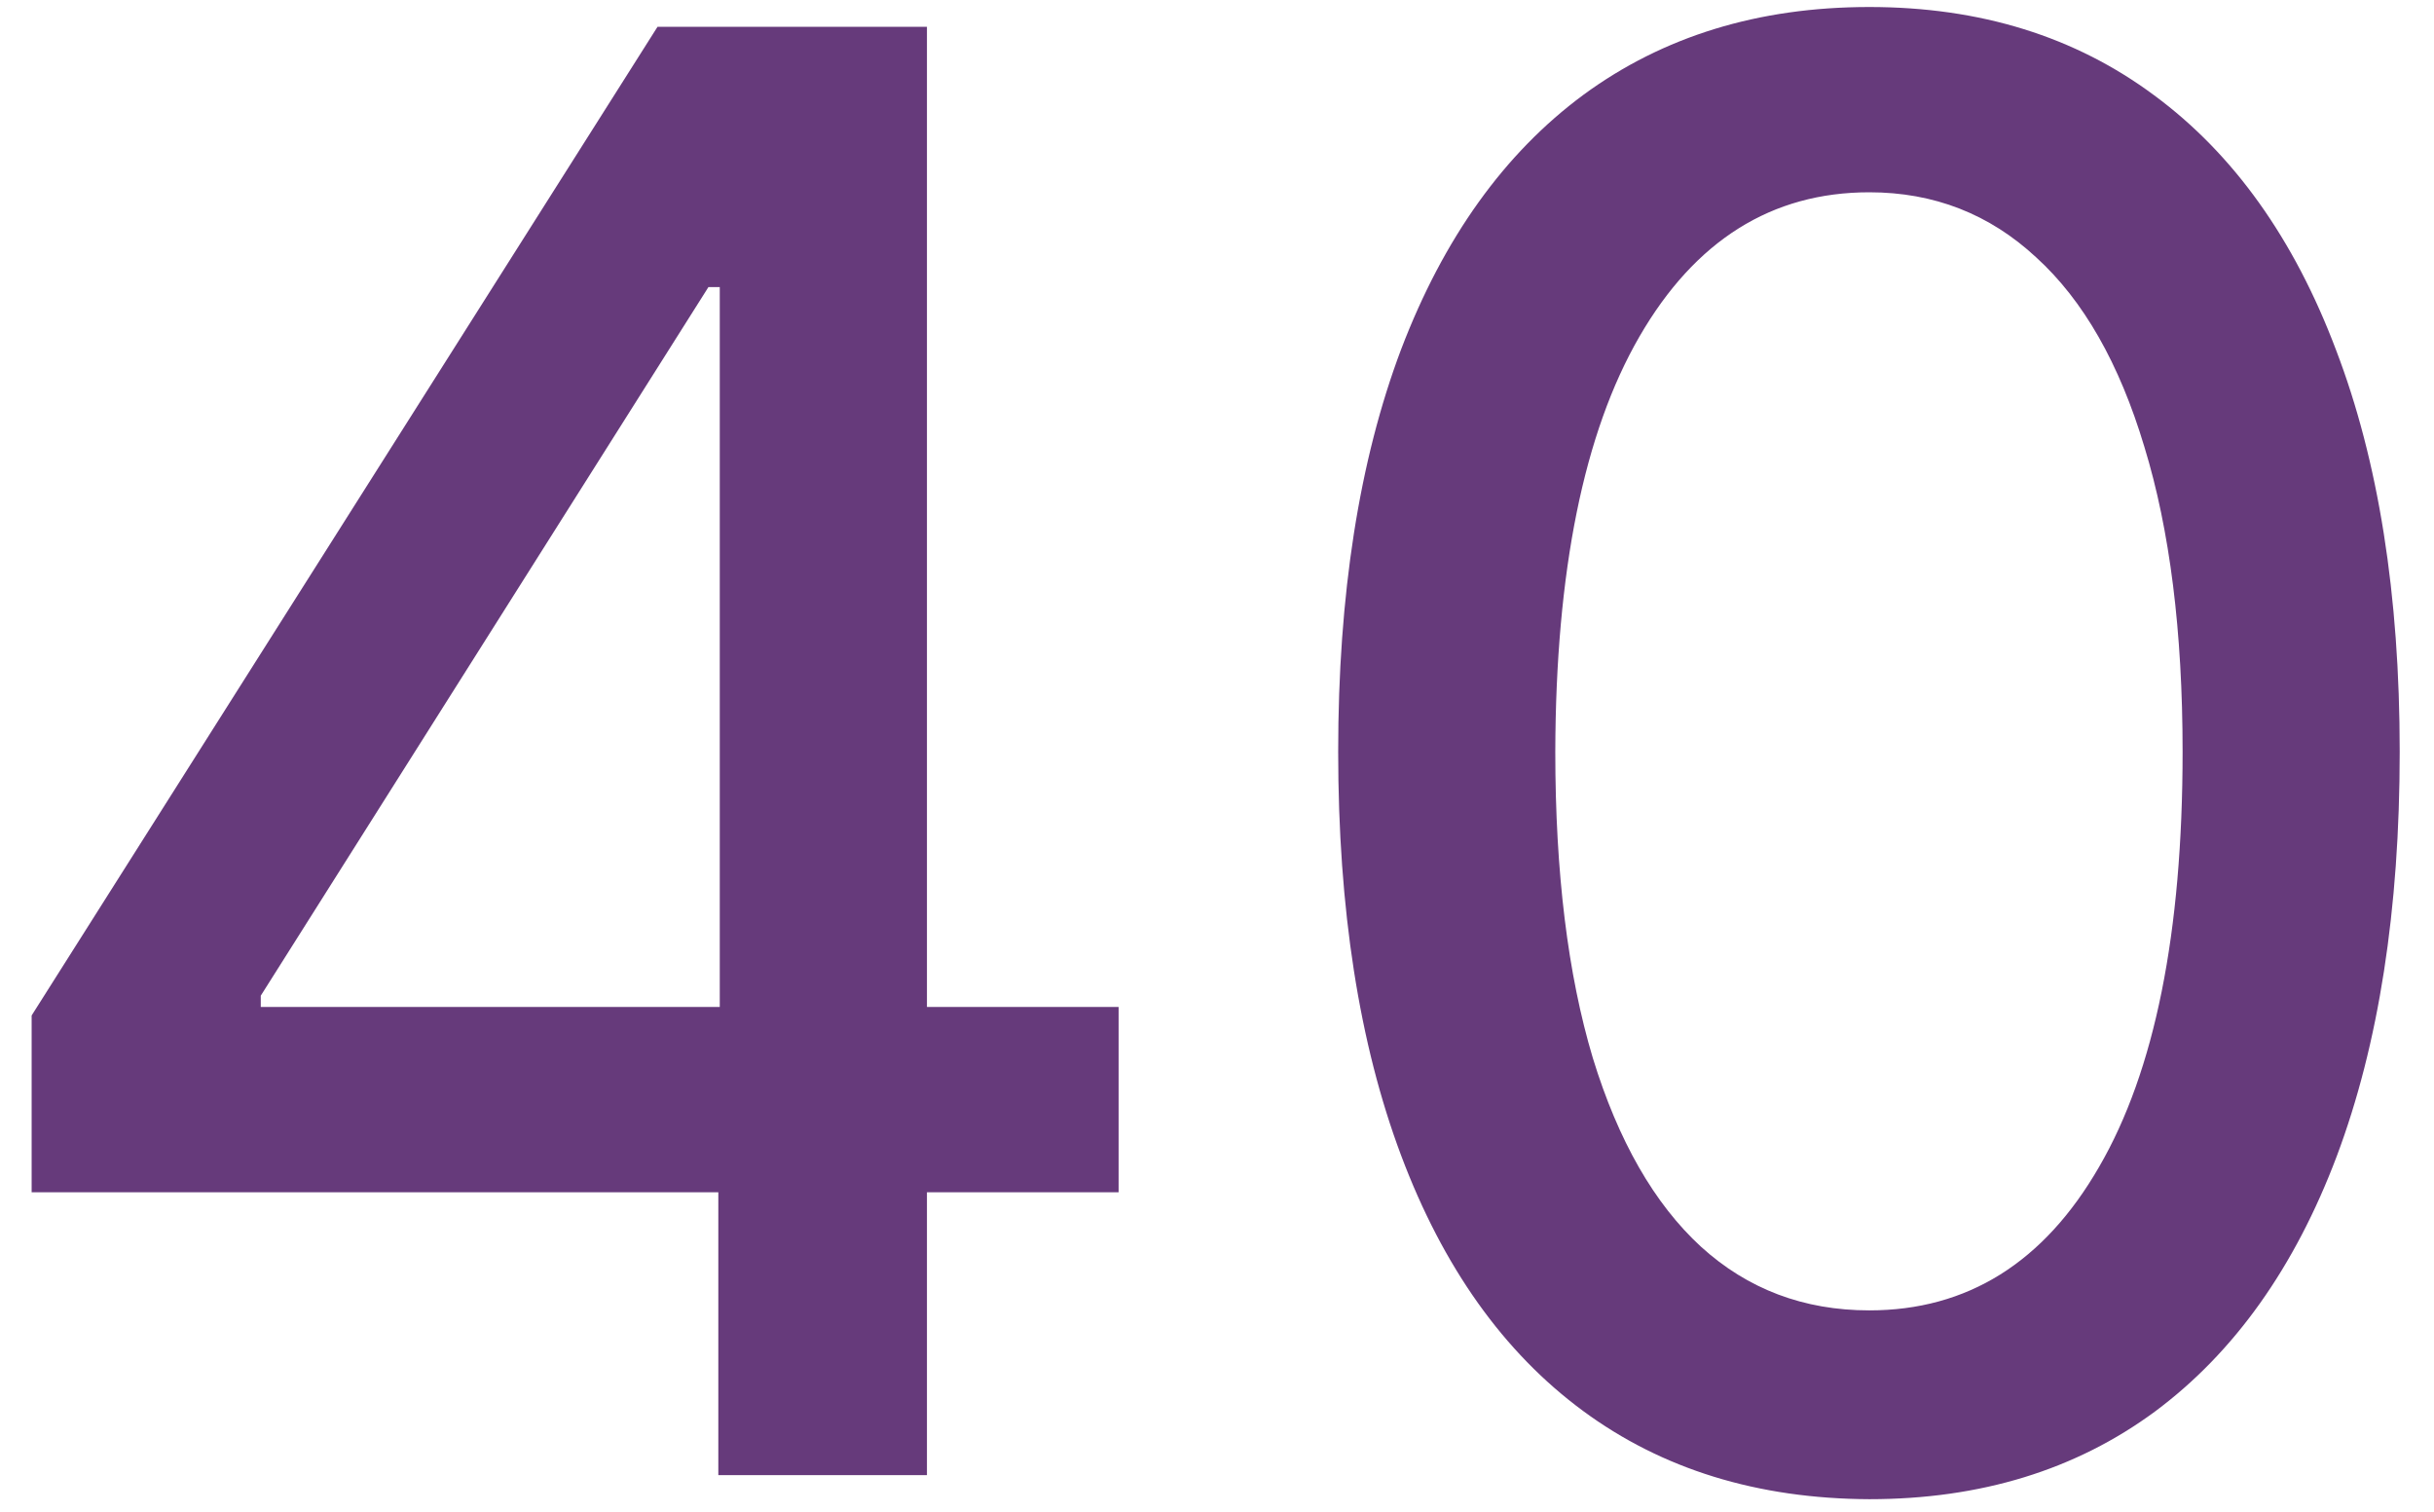 <svg width="66" height="41" viewBox="0 0 66 41" fill="none" xmlns="http://www.w3.org/2000/svg">
<path d="M0.858 32.33V27.535L17.829 0.727H21.607V7.784H19.21L7.071 26.999V27.305H30.332V32.33H0.858ZM19.478 40V30.872L19.517 28.686V0.727H25.135V40H19.478ZM50.688 40.652C47.658 40.639 45.069 39.84 42.921 38.255C40.773 36.67 39.131 34.362 37.993 31.332C36.855 28.303 36.286 24.653 36.286 20.383C36.286 16.126 36.855 12.489 37.993 9.472C39.144 6.455 40.793 4.153 42.94 2.568C45.101 0.983 47.683 0.19 50.688 0.19C53.692 0.19 56.268 0.989 58.416 2.587C60.563 4.173 62.206 6.474 63.344 9.491C64.494 12.495 65.07 16.126 65.07 20.383C65.07 24.666 64.501 28.322 63.363 31.352C62.225 34.369 60.583 36.676 58.435 38.274C56.287 39.859 53.705 40.652 50.688 40.652ZM50.688 35.532C53.347 35.532 55.424 34.234 56.92 31.639C58.428 29.044 59.183 25.292 59.183 20.383C59.183 17.123 58.837 14.368 58.147 12.118C57.469 9.855 56.492 8.142 55.213 6.979C53.947 5.803 52.439 5.214 50.688 5.214C48.041 5.214 45.964 6.518 44.455 9.126C42.947 11.734 42.186 15.486 42.173 20.383C42.173 23.655 42.512 26.423 43.19 28.686C43.88 30.936 44.858 32.643 46.124 33.806C47.389 34.957 48.911 35.532 50.688 35.532Z" fill="#663A7B"/>
</svg>
